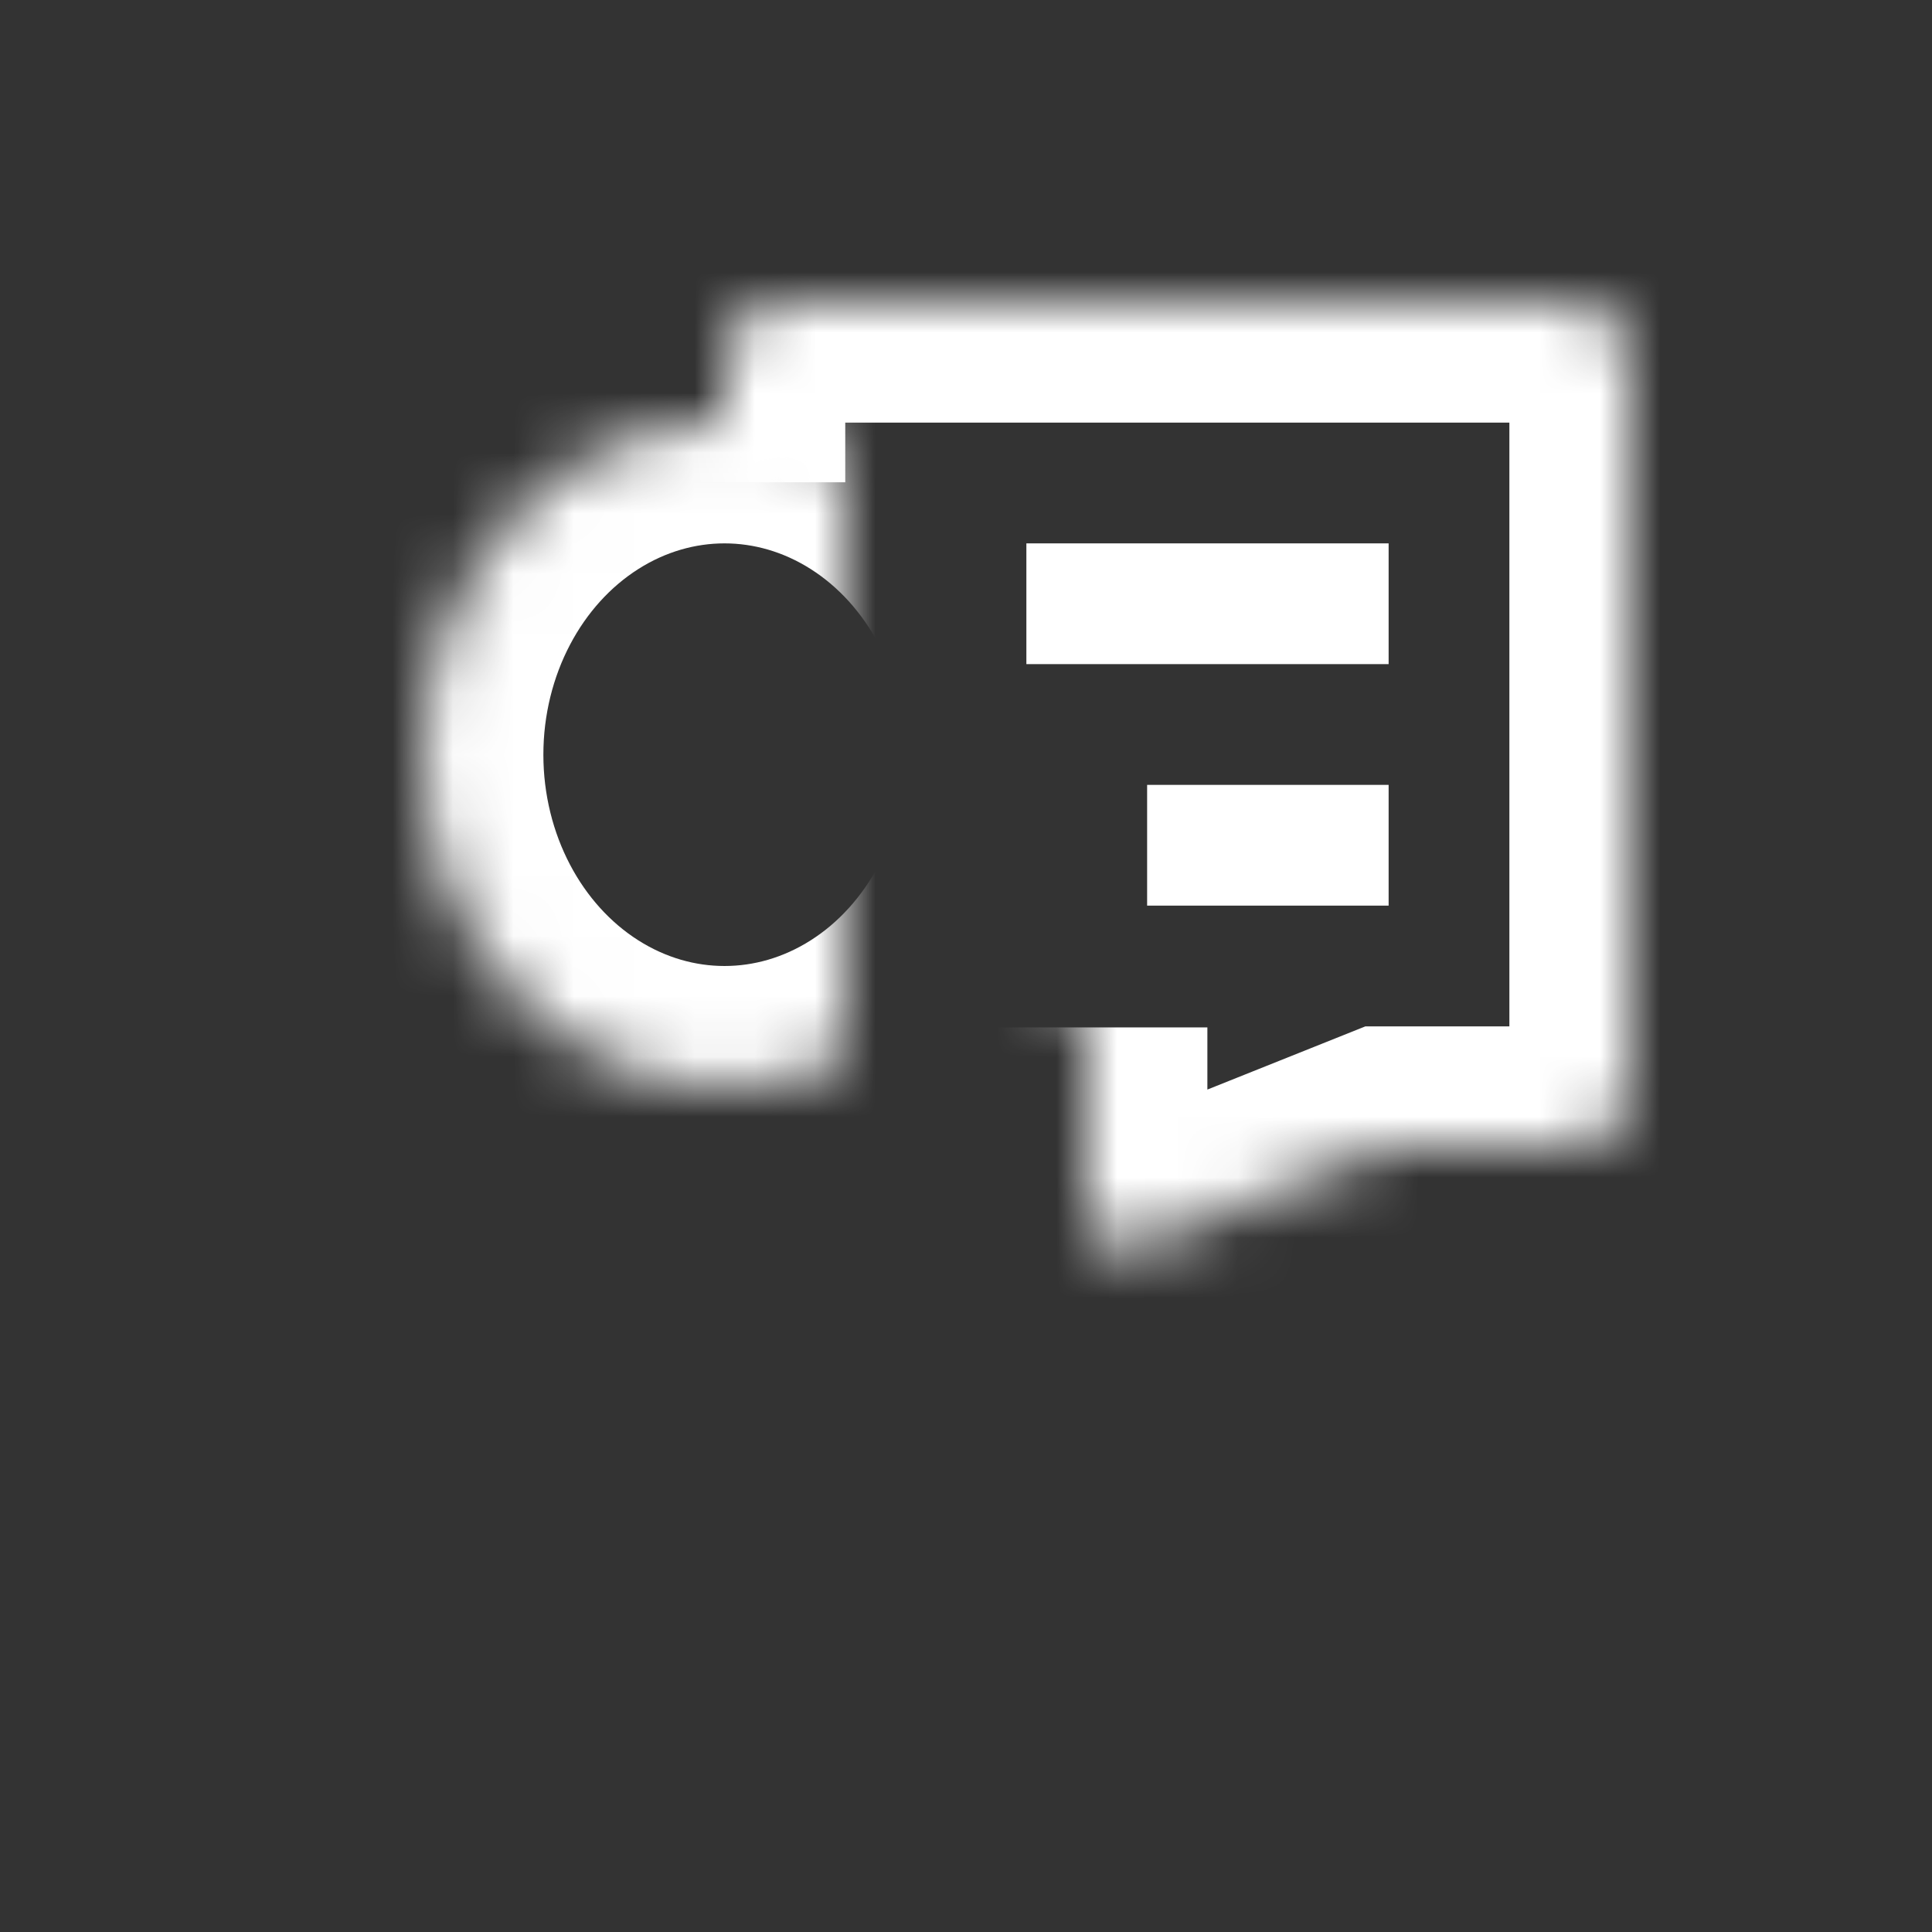 <?xml version="1.0" encoding="UTF-8" standalone="no"?>
<svg width="32px" height="32px" viewBox="0 0 32 32" version="1.1" xmlns="http://www.w3.org/2000/svg" xmlns:xlink="http://www.w3.org/1999/xlink">
    <rect x="0" y="0" width="32" height="32" fill="#333333" stroke="none"/>
    <!-- Generator: Sketch 3.7.2 (28276) - http://www.bohemiancoding.com/sketch -->
    <title>icon_chat-white</title>
    <desc>Created with Sketch.</desc>
    <defs>
        <path d="M3.833,12 C4.215,12 5.901,12.889 8,12.889 C9.69,12.889 11.879,12 12.19,12 C14.432,12.742 15.795,20.029 15.795,20.029 C15.908,20.565 15.555,21 14.999,21 L1.001,21 C0.448,21 0.08,20.554 0.185,20.013 C0.185,20.013 1.352,12.742 3.833,12 Z" id="path-1"></path>
        <mask id="mask-2" maskContentUnits="userSpaceOnUse" maskUnits="objectBoundingBox" x="0" y="0" width="15.649" height="9" fill="white">
            <use xlink:href="#path-1"></use>
        </mask>
        <ellipse id="path-3" cx="8" cy="5.5" rx="5" ry="5.5"></ellipse>
        <mask id="mask-4" maskContentUnits="userSpaceOnUse" maskUnits="objectBoundingBox" x="0" y="0" width="10" height="11" fill="white">
            <use xlink:href="#path-3"></use>
        </mask>
        <path d="M0,2.988 L0,0.995 C0,0.445 0.449,0 1.007,0 L13.993,0 C14.549,0 15,0.45 15,1.007 L15,12.993 C15,13.549 14.557,14 13.991,14 L11,14 L6.927,15.629 C6.414,15.834 5.998,15.543 5.998,14.995 L5.998,12.017" id="path-5"></path>
        <mask id="mask-6" maskContentUnits="userSpaceOnUse" maskUnits="objectBoundingBox" x="0" y="0" width="15" height="15.694" fill="white">
            <use xlink:href="#path-5"></use>
        </mask>
    </defs>
    <g id="Symbols" stroke="none" stroke-width="1" fill="none" fill-rule="evenodd">
        <g id="icon_get-help">
            <g id="icon-get-help">
                <g id="shape" transform="translate(4, 5)">
                    <g id="person" transform="translate(0, 2)" stroke="#FFFFFF" stroke-width="4">
                        <use id="Rectangle-216" mask="url(#mask-2)" xlink:href="#path-1"></use>
                        <use id="Oval-116" mask="url(#mask-4)" xlink:href="#path-3"></use>
                    </g>
                    <g id="icon" transform="translate(8, 0)">
                        <rect id="fill" fill="#FFFFFF" x="5" y="4" width="6" height="2"></rect>
                        <rect id="fill" fill="#FFFFFF" x="7" y="8" width="4" height="2"></rect>
                        <use id="Rectangle-91" stroke="#FFFFFF" mask="url(#mask-6)" stroke-width="4" xlink:href="#path-5"></use>
                    </g>
                </g>
            </g>
        </g>
    </g>
</svg>